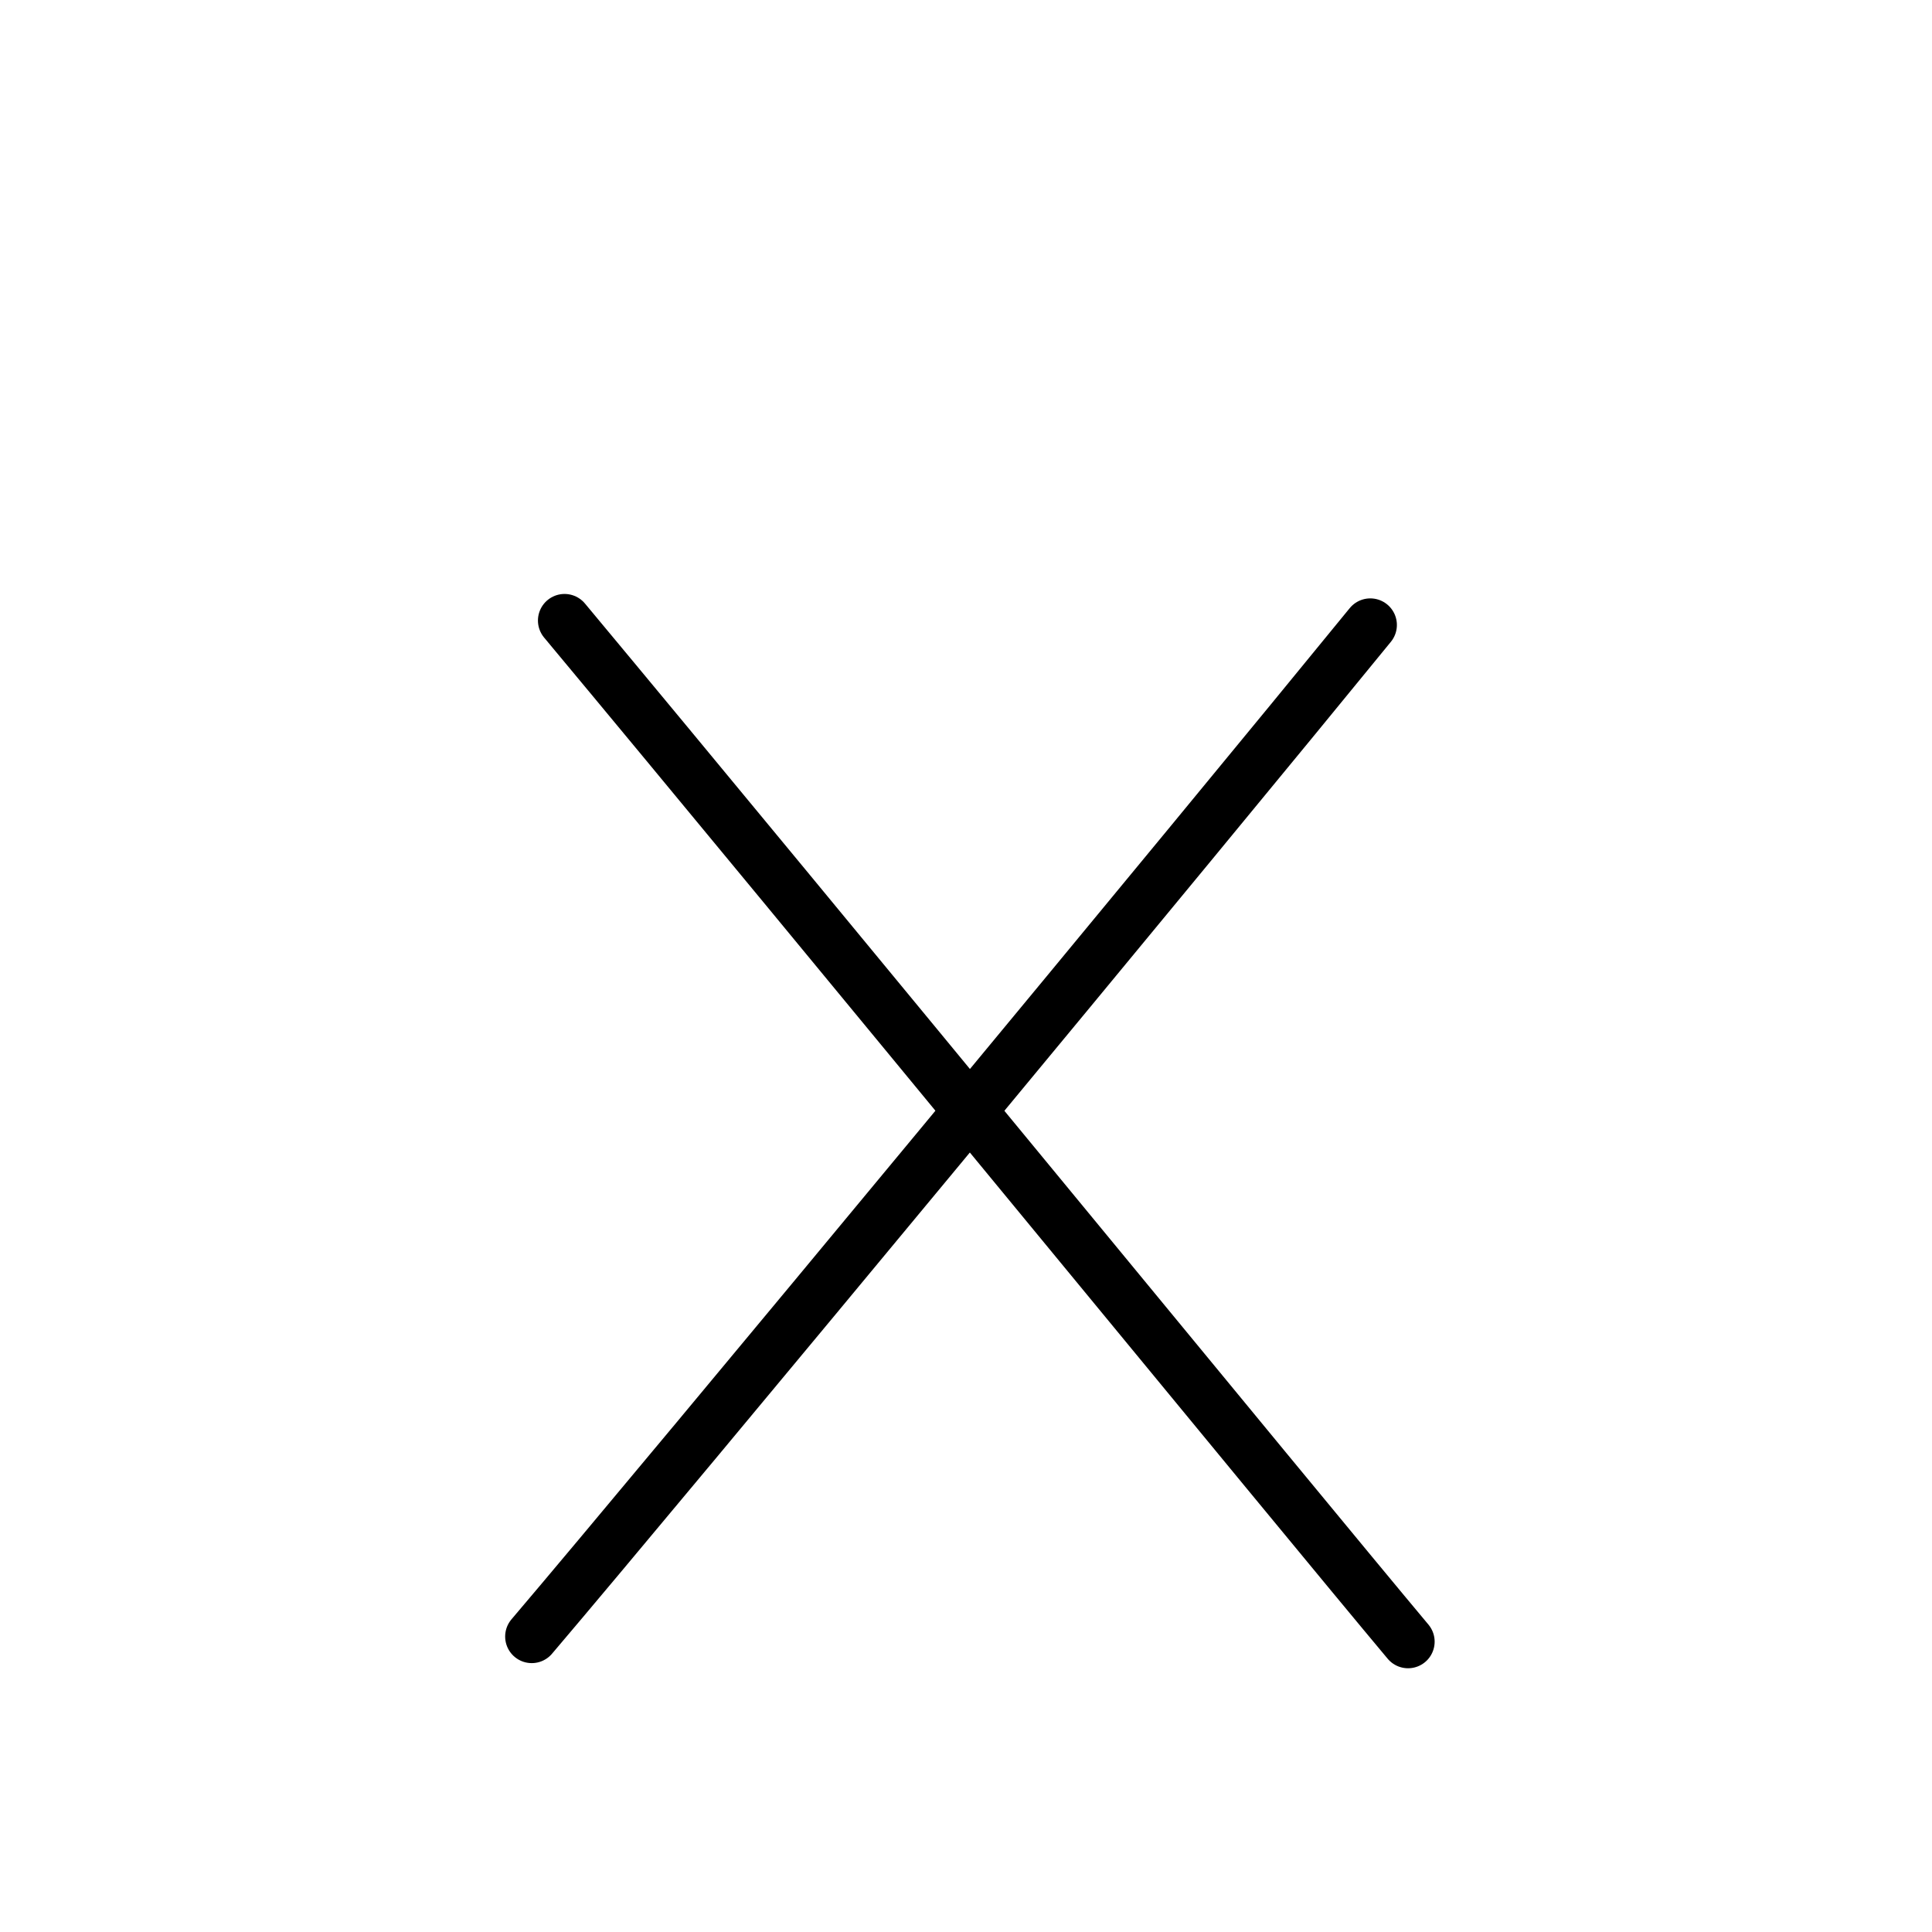 <svg xmlns="http://www.w3.org/2000/svg" width="109" height="109" viewBox="0 0 109 109"><g xmlns:kvg="http://kanjivg.tagaini.net" id="kvg:StrokePaths_00078" style="fill:none;stroke:#000000;stroke-width:3;stroke-linecap:round;stroke-linejoin:round;"><g id="kvg:00078"><path id="kvg:00078-s1" d="M31.85,35.01c13.91,16.69,41.54,50.39,47.59,57.61"/><path id="kvg:00078-s2" d="M77.31,35.26c-9.26,11.36-39.67,48.09-47.31,57.07"/></g></g></svg>